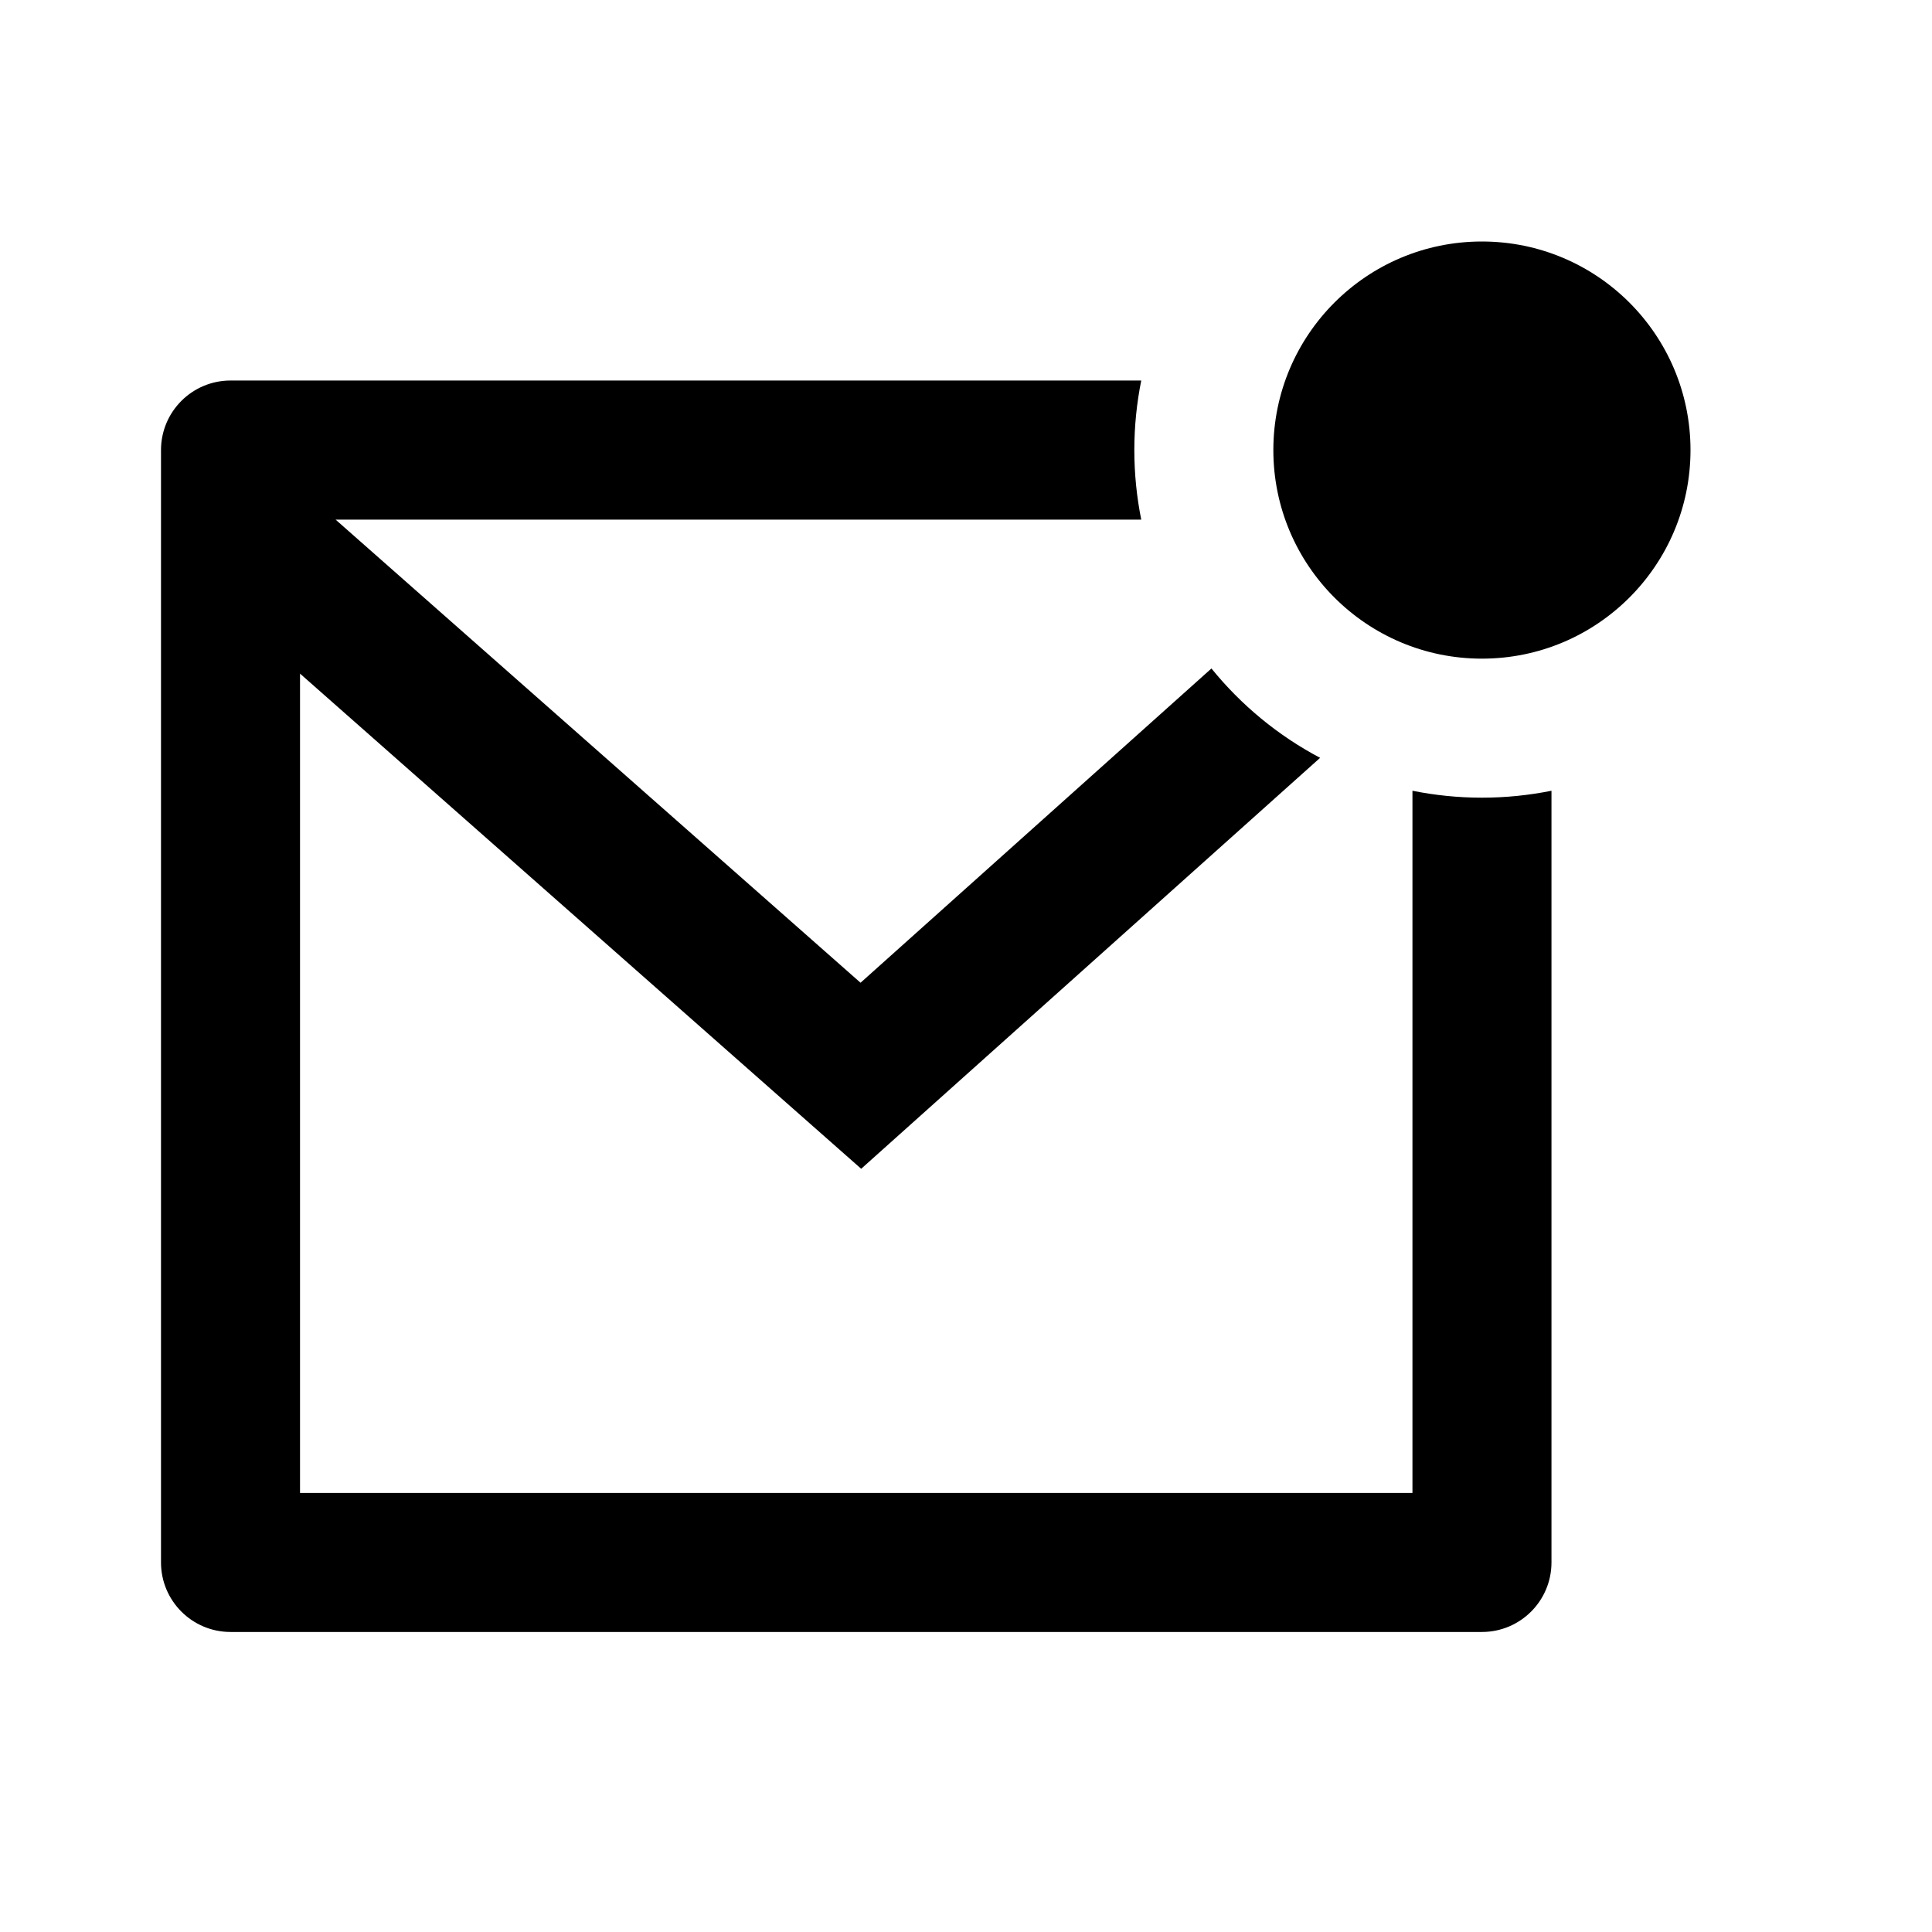 <svg width="24" height="24" viewBox="0 0 24 24" fill="none" xmlns="http://www.w3.org/2000/svg">
    <path d="M14.177 4.727C14.121 5.006 14.091 5.295 14.091 5.591C14.091 5.887 14.121 6.176 14.177 6.455H4.169L10.69 12.208L15.049 8.304C15.418 8.759 15.877 9.139 16.399 9.414L10.698 14.519L3.727 8.368V18.546H17.546V9.823C17.825 9.879 18.113 9.909 18.409 9.909C18.705 9.909 18.994 9.879 19.273 9.823V19.409C19.273 19.886 18.886 20.273 18.409 20.273H2.864C2.387 20.273 2 19.886 2 19.409V5.591C2 5.114 2.387 4.727 2.864 4.727H14.177ZM18.409 3C19.84 3 21 4.16 21 5.591C21 7.022 19.84 8.182 18.409 8.182C16.978 8.182 15.818 7.022 15.818 5.591C15.818 4.16 16.978 3 18.409 3Z" fill="black"/>
</svg>
